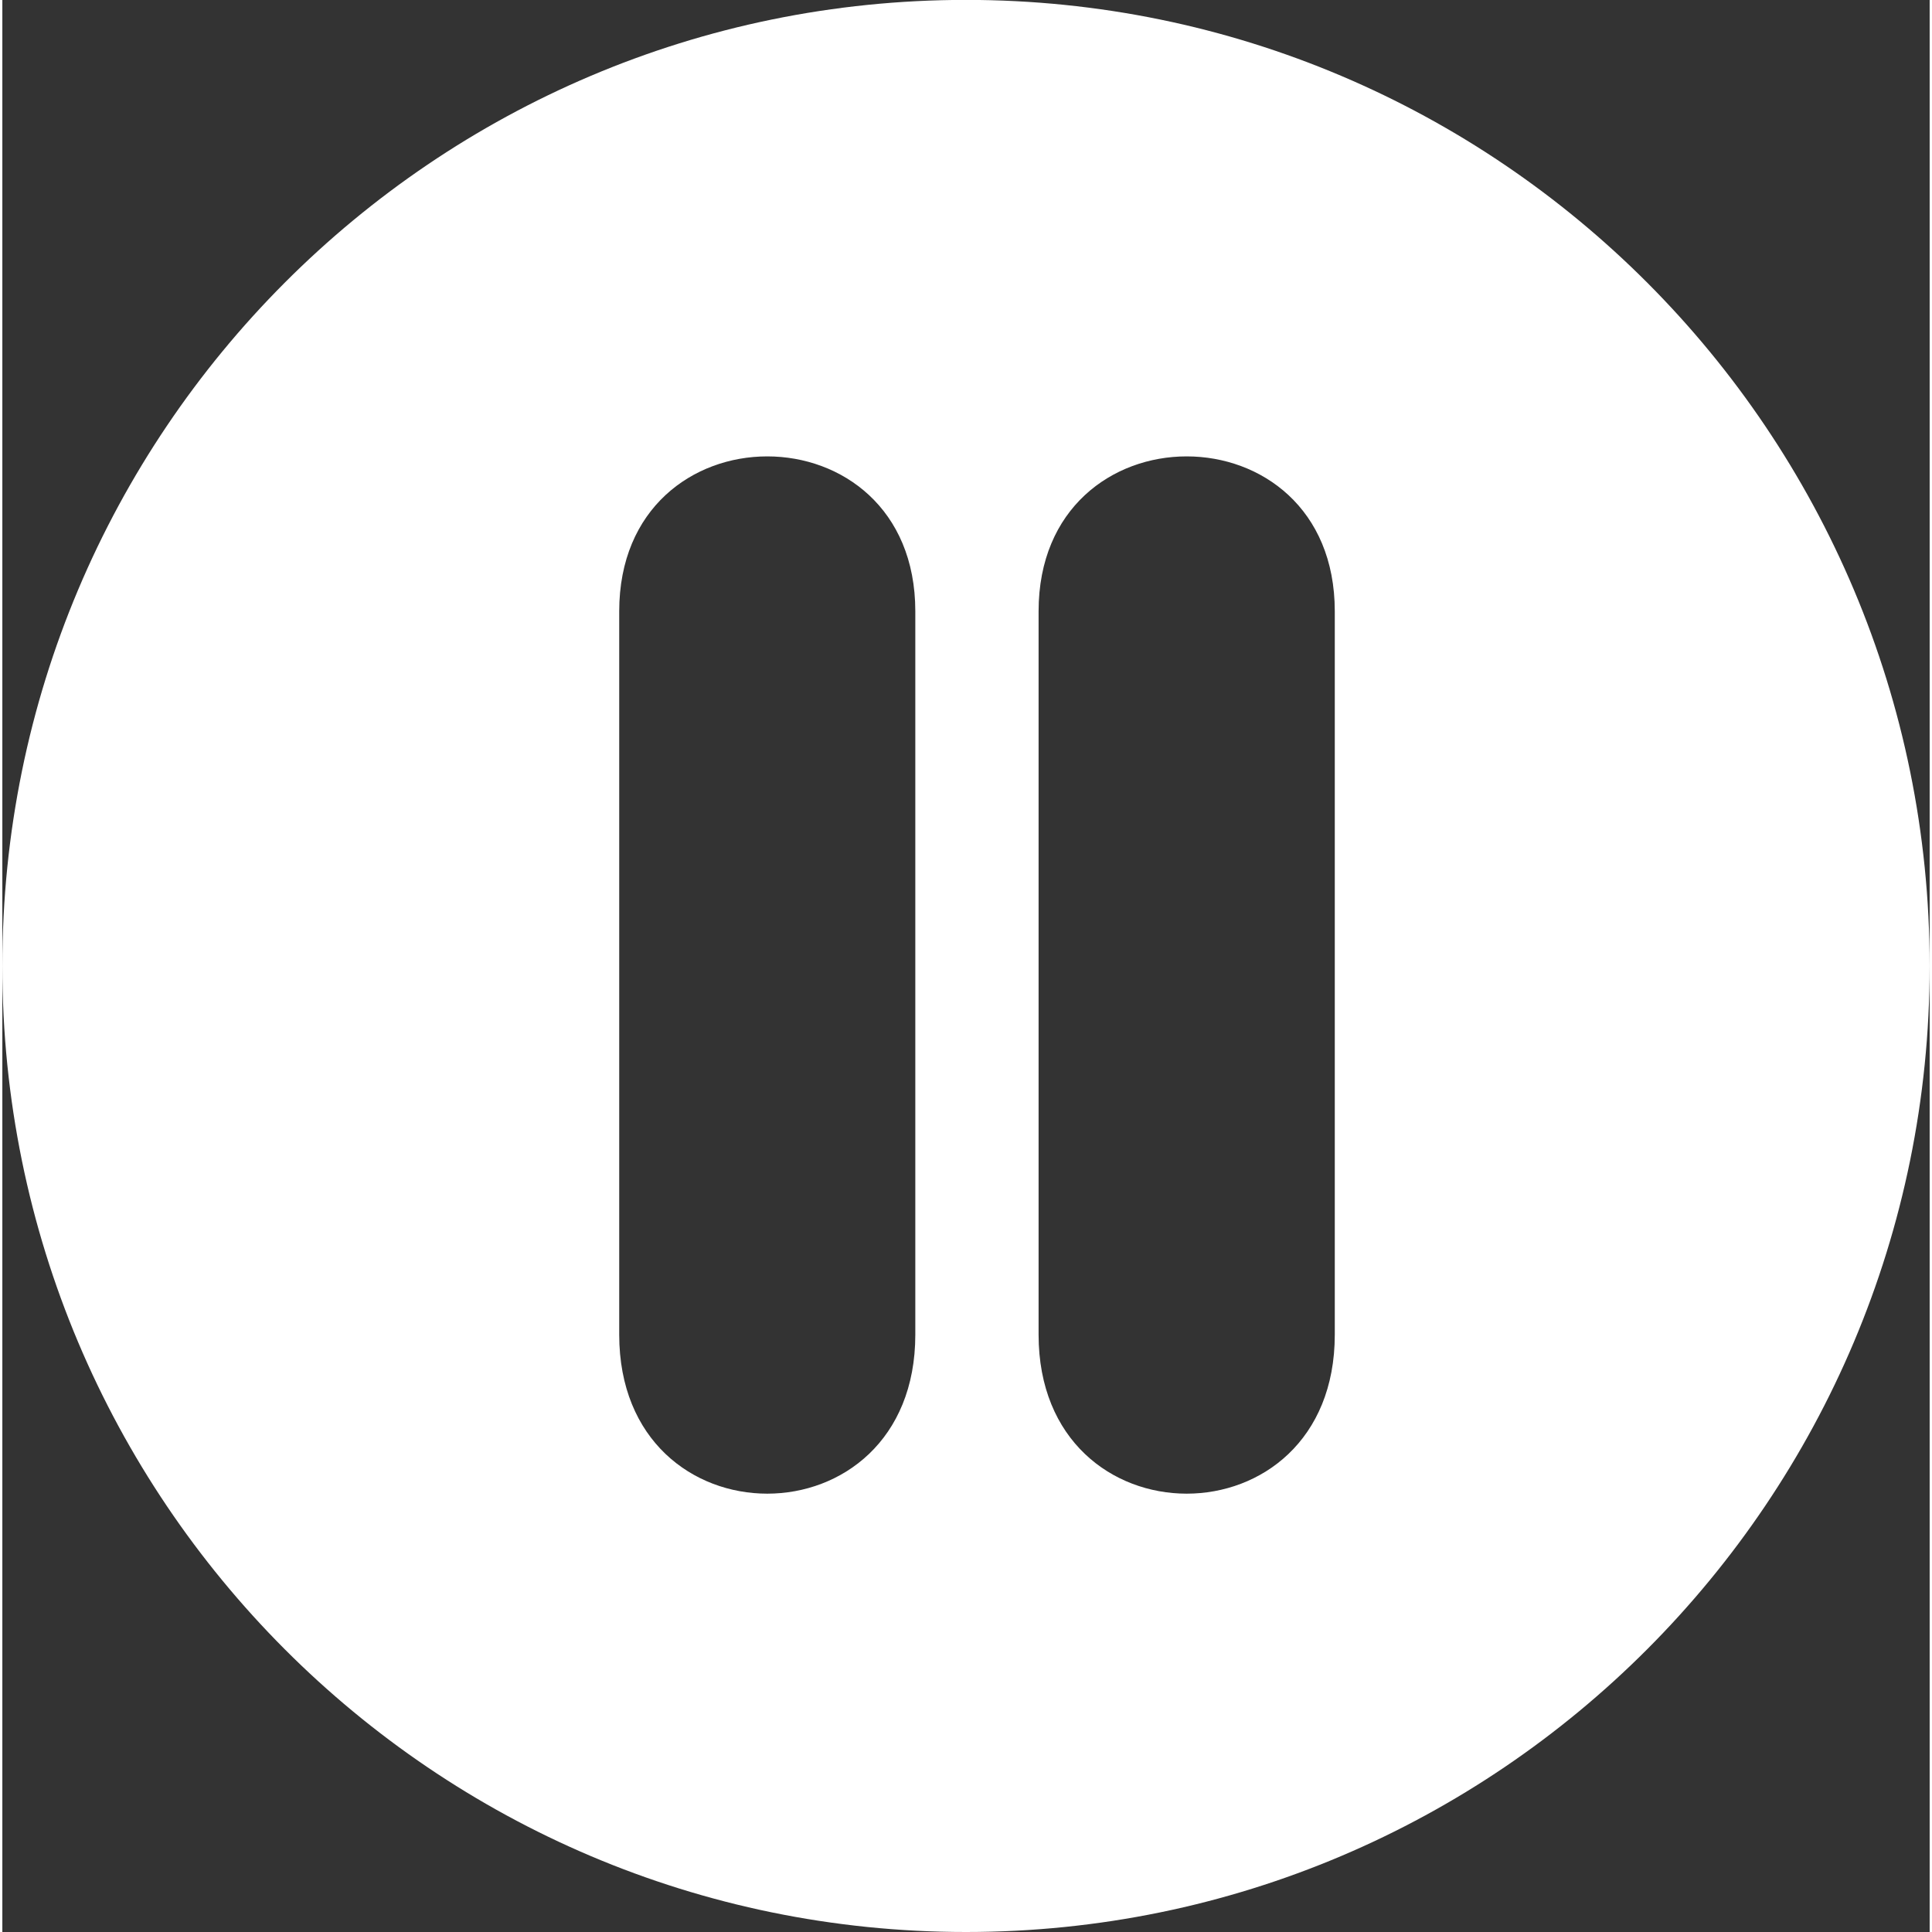 <?xml version="1.0" encoding="UTF-8"?>
<!DOCTYPE svg PUBLIC "-//W3C//DTD SVG 1.1//EN" "http://www.w3.org/Graphics/SVG/1.1/DTD/svg11.dtd">
<!-- Creator: CorelDRAW -->
<svg xmlns="http://www.w3.org/2000/svg" xml:space="preserve" width="80px" height="80px" style="shape-rendering:geometricPrecision; text-rendering:geometricPrecision; image-rendering:optimizeQuality; fill-rule:evenodd; clip-rule:evenodd"
viewBox="0 0 20.152 20.201"
 xmlns:xlink="http://www.w3.org/1999/xlink">
 <rect x="0" y="0" width="20.152" height="20.201" fill="#333333" stroke="none"/>
 <defs>
  <style type="text/css">
   <![CDATA[
    .fil0 {fill:white}
   ]]>
  </style>
 </defs>
 <g id="Layer_x0020_1">
  <path class="fil0" d="M10.076 20.201c-5.566,0 -10.076,-4.522 -10.076,-10.101 0,-5.579 4.511,-10.101 10.076,-10.101 5.565,0 10.076,4.522 10.076,10.101 0,5.578 -4.511,10.101 -10.076,10.101zm-0.53 -13.809l0 0c0,-2.16 -3.096,-2.16 -3.096,0l0 7.563c0,2.217 3.096,2.217 3.096,0l0 -7.563zm4.386 0l0 0c0,-2.16 -3.097,-2.16 -3.097,0l0 7.563c0,2.217 3.097,2.217 3.097,0l0 -7.563z"/>
 </g>
</svg>
